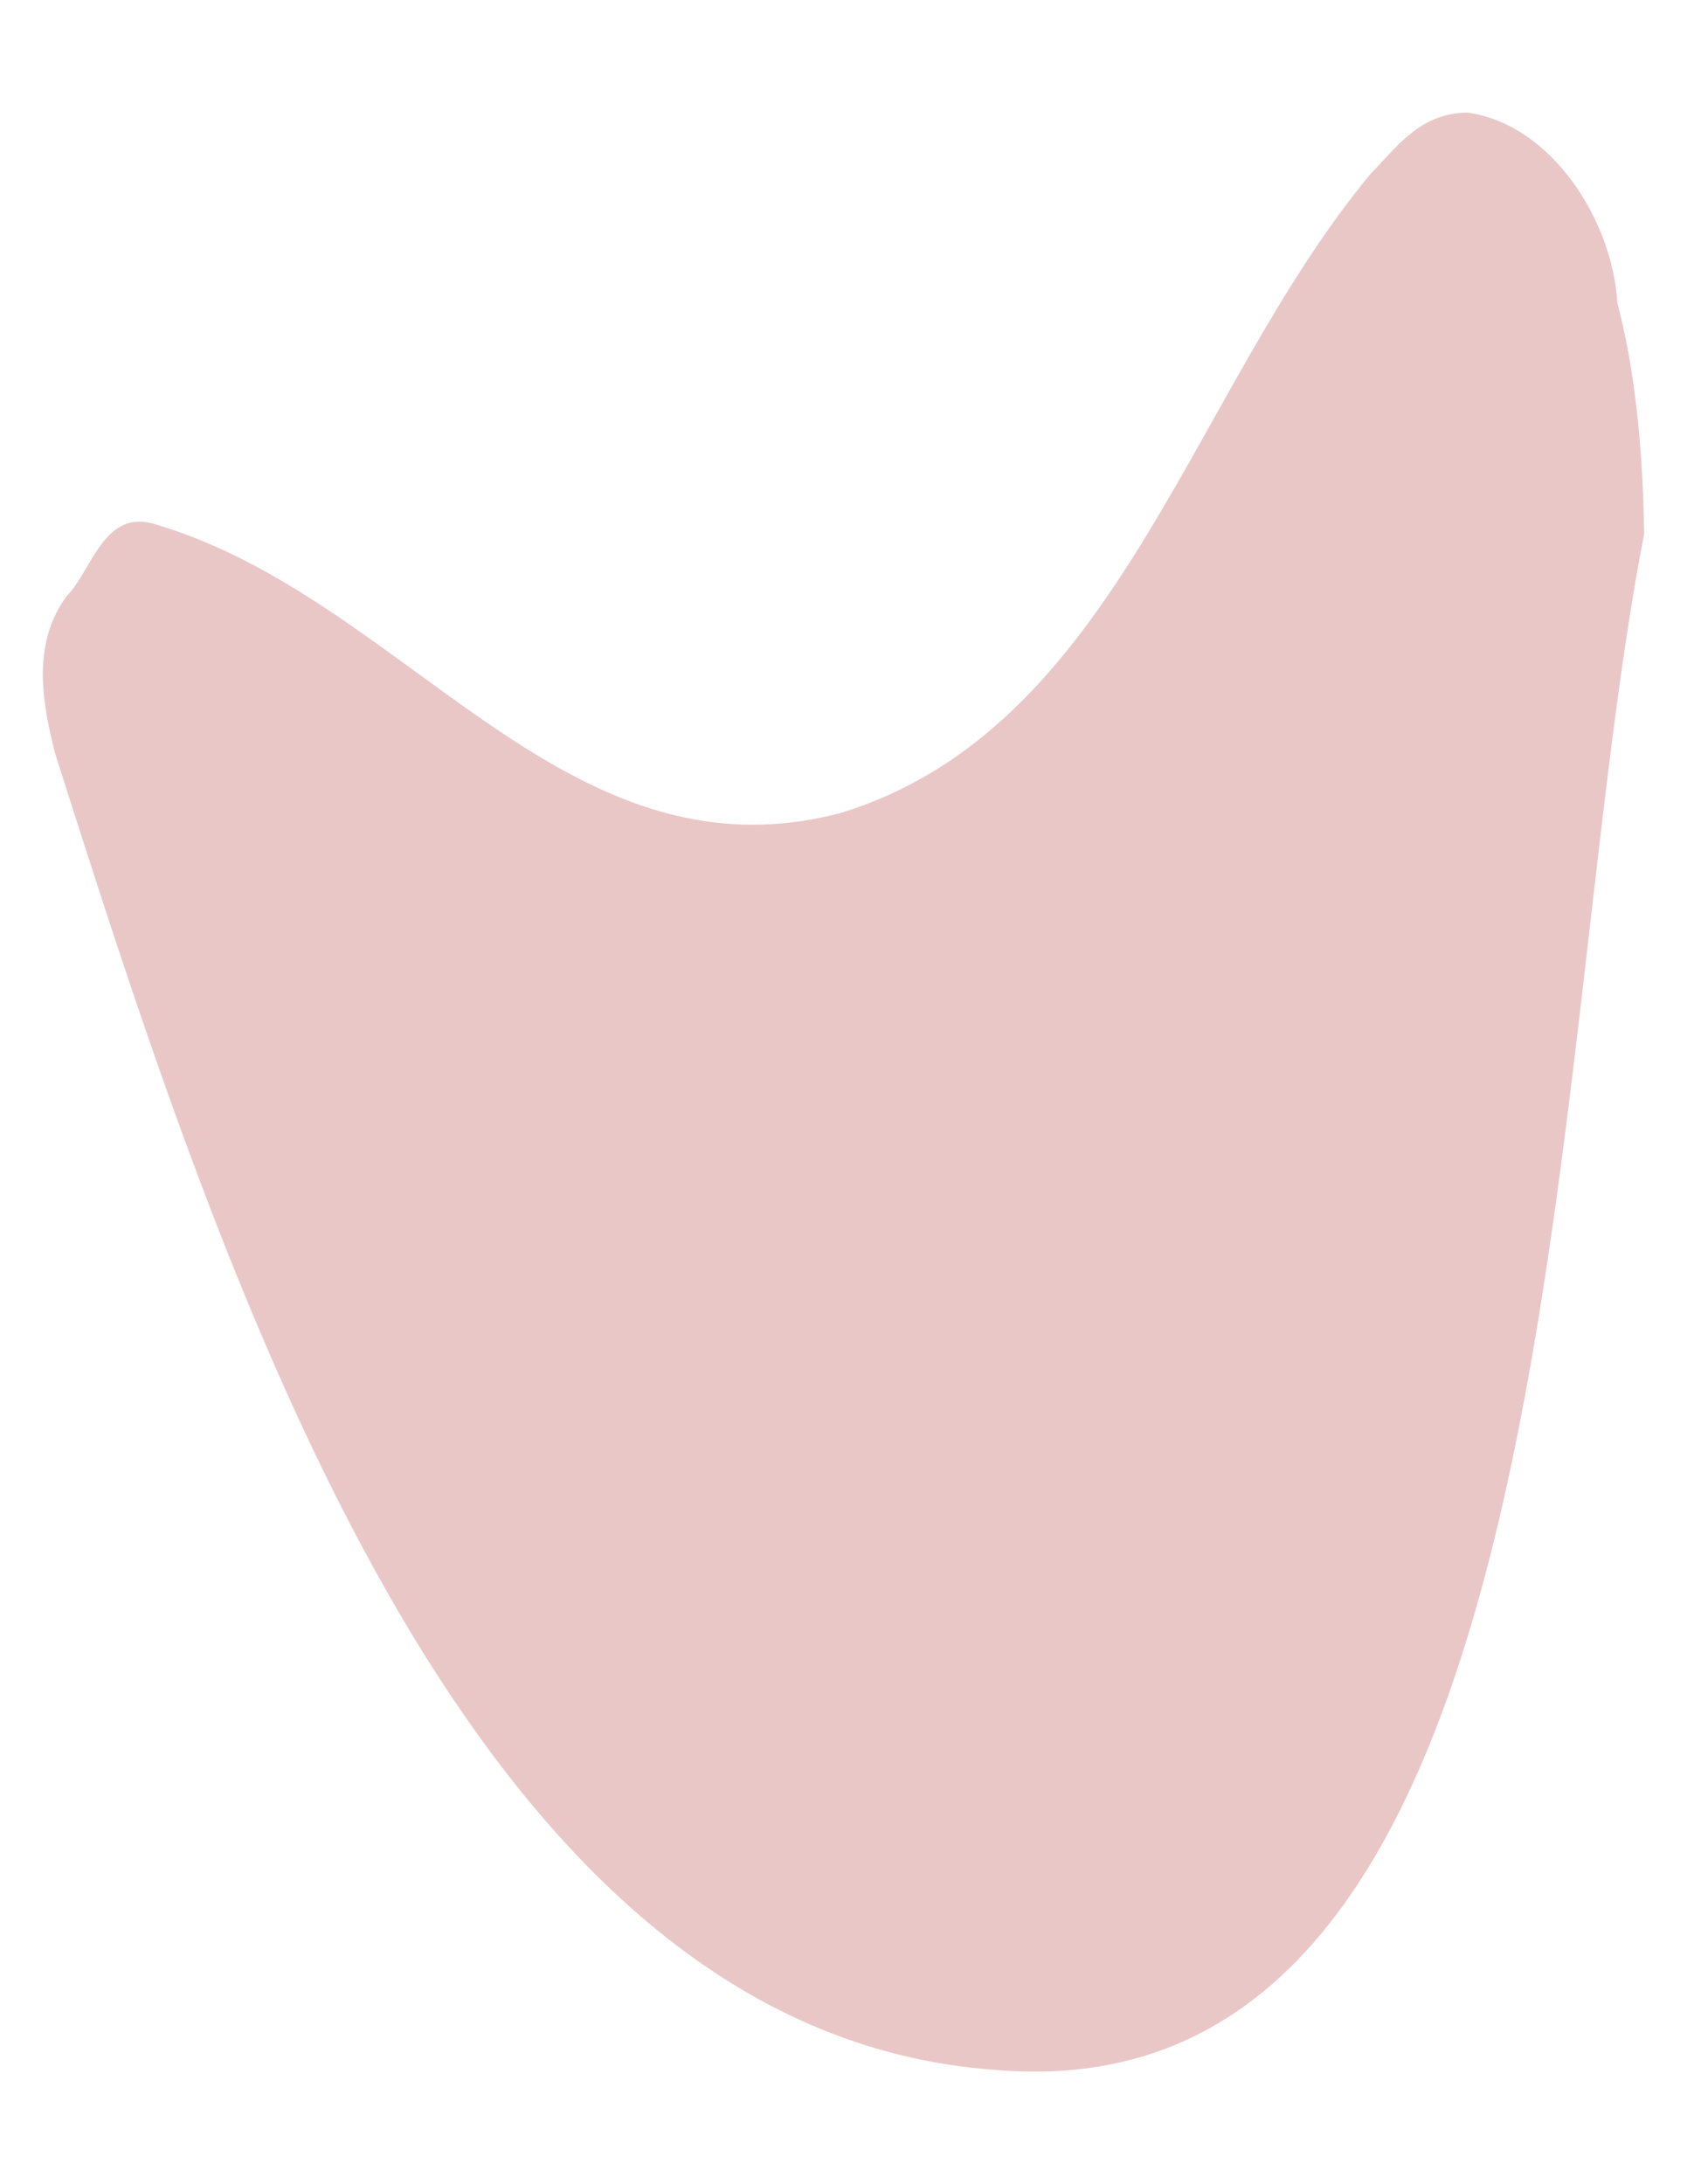 <svg id="Layer_1" data-name="Layer 1" xmlns="http://www.w3.org/2000/svg" viewBox="0 0 612 792"><defs><style>.cls-1{fill:#eac7c7;}</style></defs><title>01</title><path class="cls-1" d="M596.45,193.6c-37.65,193.35-24.5,574.5-234.8,557C168.89,737.44,81.26,465.81,19.93,273c-4.38-17.52-8.76-39.43,4.38-57,8.76-8.76,13.14-30.67,30.67-26.29,92,26.29,149,131.43,249.72,105.15C405.47,264.27,431.75,141.6,497.47,62.74c8.76-8.76,17.52-21.91,35-21.91,30.67,4.38,52.57,39.43,54.26,69C592.61,132.09,596,160,596.45,193.6Z"/></svg>